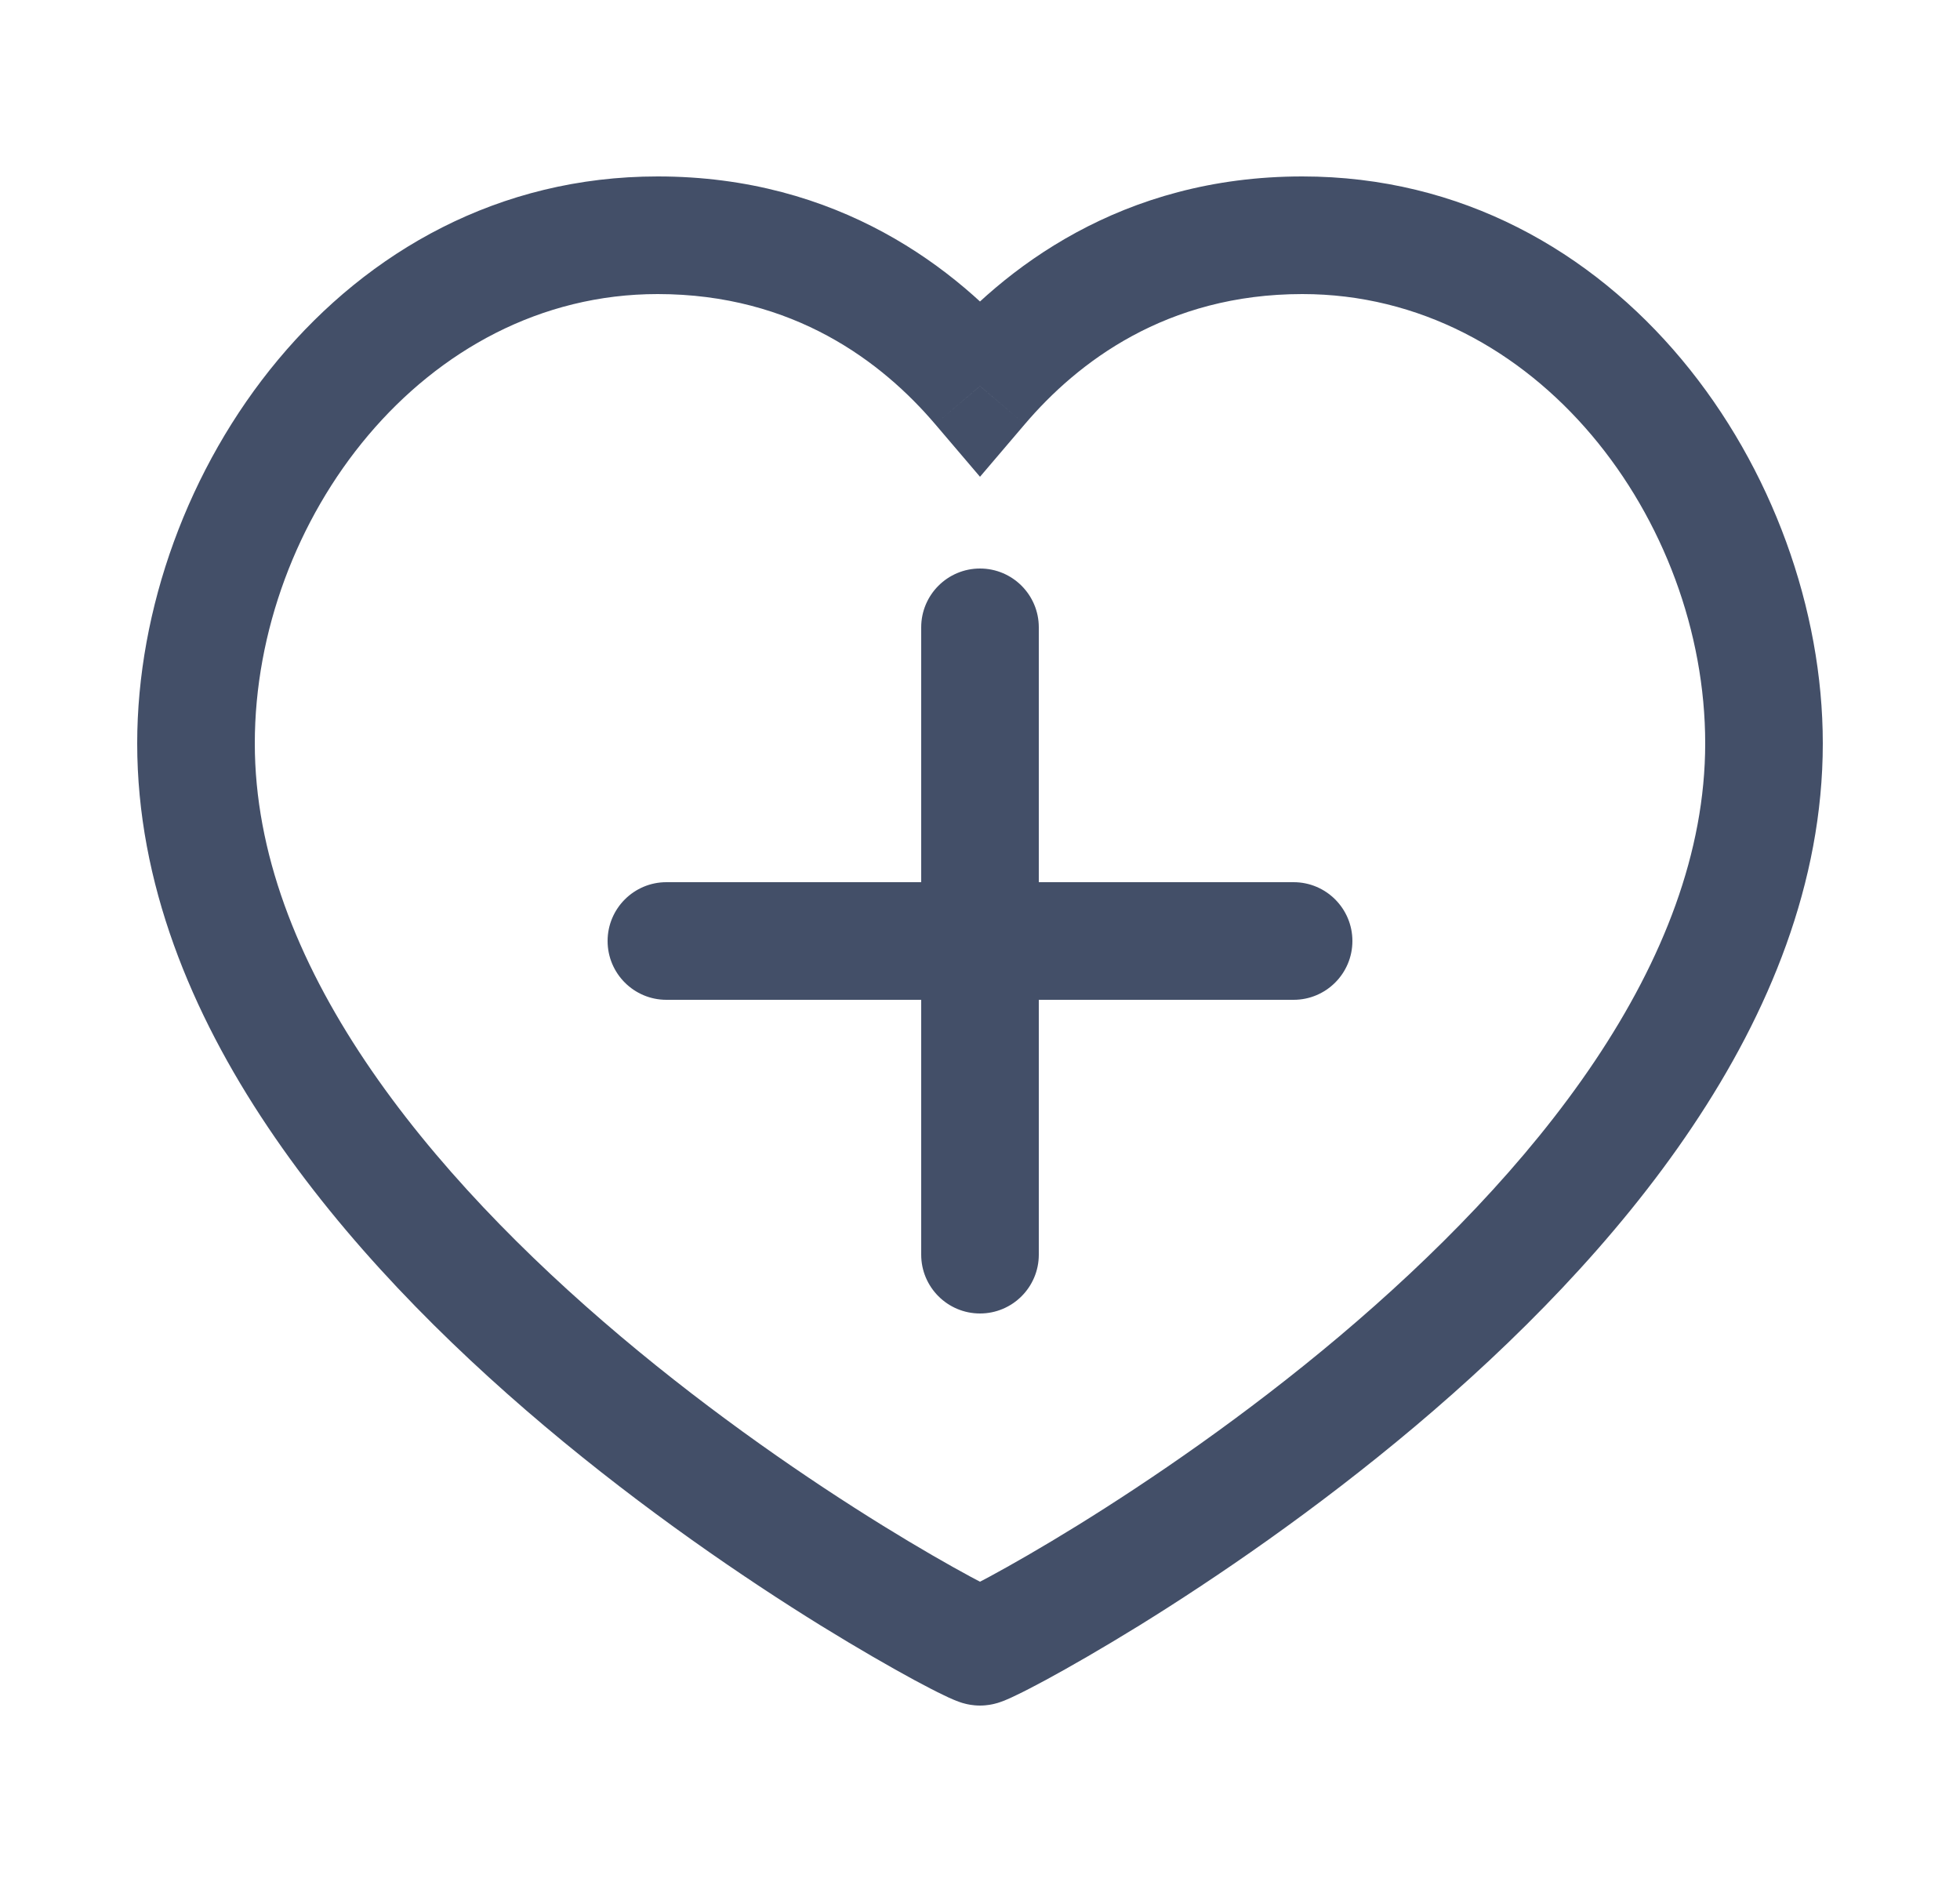 <svg width="25" height="24" viewBox="0 0 25 24" fill="none" xmlns="http://www.w3.org/2000/svg">
    <path
        d="M12.5 4.924L11.929 5.41L12.5 6.08L13.071 5.41L12.5 4.924ZM8.5 11.25C8.086 11.25 7.75 11.586 7.75 12C7.75 12.414 8.086 12.75 8.5 12.75V11.25ZM16.5 12.75C16.914 12.75 17.25 12.414 17.25 12C17.25 11.586 16.914 11.25 16.5 11.25V12.75ZM13.25 8C13.25 7.586 12.914 7.25 12.5 7.25C12.086 7.25 11.75 7.586 11.75 8H13.25ZM11.75 16C11.75 16.414 12.086 16.75 12.5 16.75C12.914 16.75 13.25 16.414 13.25 16H11.75ZM16.611 3.75C19.602 3.75 21.75 6.639 21.75 9.48H23.25C23.25 6.066 20.665 2.25 16.611 2.25V3.75ZM21.75 9.48C21.75 10.867 21.212 12.234 20.34 13.534C19.468 14.833 18.29 16.024 17.083 17.042C15.879 18.057 14.666 18.882 13.743 19.453C13.282 19.738 12.896 19.958 12.624 20.105C12.488 20.178 12.384 20.232 12.315 20.265C12.28 20.282 12.26 20.291 12.254 20.294C12.249 20.295 12.258 20.292 12.274 20.286C12.282 20.283 12.301 20.277 12.326 20.271C12.34 20.267 12.409 20.25 12.5 20.25V21.75C12.594 21.75 12.667 21.732 12.686 21.727C12.716 21.72 12.741 21.712 12.757 21.706C12.788 21.696 12.815 21.684 12.835 21.676C12.876 21.659 12.922 21.638 12.968 21.615C13.063 21.57 13.188 21.505 13.337 21.425C13.636 21.263 14.047 21.028 14.532 20.729C15.501 20.129 16.776 19.262 18.05 18.189C19.321 17.118 20.61 15.825 21.585 14.37C22.561 12.916 23.25 11.26 23.25 9.48H21.75ZM12.5 20.25C12.591 20.25 12.66 20.267 12.674 20.271C12.699 20.277 12.718 20.283 12.726 20.286C12.742 20.292 12.751 20.295 12.746 20.294C12.74 20.291 12.72 20.282 12.685 20.265C12.616 20.232 12.512 20.178 12.376 20.105C12.104 19.958 11.718 19.738 11.257 19.453C10.334 18.882 9.121 18.057 7.917 17.042C6.71 16.024 5.532 14.833 4.66 13.534C3.788 12.234 3.25 10.867 3.25 9.48H1.75C1.75 11.26 2.439 12.916 3.415 14.37C4.39 15.825 5.679 17.118 6.95 18.189C8.224 19.262 9.499 20.129 10.468 20.729C10.953 21.028 11.364 21.263 11.663 21.425C11.812 21.505 11.937 21.57 12.032 21.615C12.078 21.638 12.124 21.659 12.165 21.676C12.185 21.684 12.212 21.696 12.243 21.706C12.259 21.712 12.284 21.72 12.314 21.727C12.333 21.732 12.406 21.75 12.5 21.75V20.25ZM3.25 9.48C3.25 6.639 5.398 3.75 8.389 3.75V2.25C4.335 2.25 1.75 6.066 1.75 9.48H3.25ZM8.389 3.75C10.125 3.75 11.256 4.62 11.929 5.41L13.071 4.437C12.211 3.428 10.697 2.25 8.389 2.25V3.75ZM13.071 5.41C13.744 4.62 14.875 3.75 16.611 3.75V2.25C14.303 2.25 12.789 3.428 11.929 4.437L13.071 5.41ZM8.5 12.75H12.5V11.25H8.5V12.75ZM12.5 12.75H16.5V11.25H12.5V12.75ZM11.75 8V12H13.25V8H11.75ZM11.75 12V16H13.25V12H11.75Z"
        fill="#434F68" />
</svg>